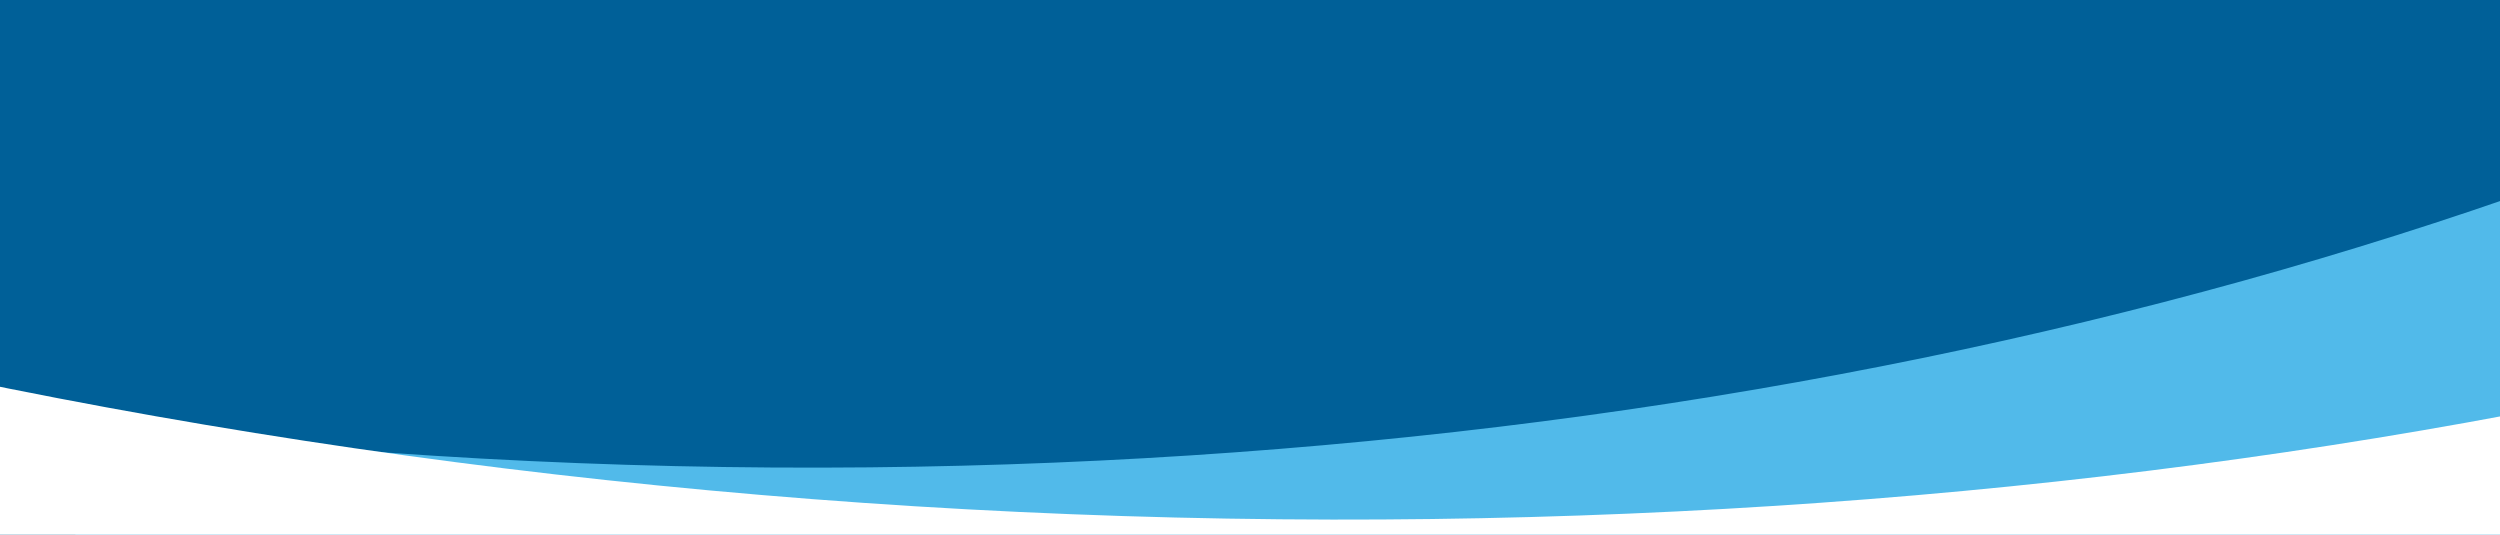 <svg width="1440" height="308" viewBox="0 0 1440 308" fill="none" xmlns="http://www.w3.org/2000/svg">
<rect x="0" y="0" width="1440" height="308" fill="#333333" stroke="none"/>
<g clip-path="url(#clip0_250_53290)">
<rect width="1440" height="308" fill="white"/>
<rect width="1440" height="308" fill="#006098"/>
<path d="M1193.57 843.022C1412.22 1050.36 1595.3 1279.14 1744.61 1520.91C2741.14 1401.29 3020.58 -203.097 2510.08 -1043.1C2486.35 -314.478 1639.19 257.837 500.983 269.192C200.889 272.185 -92.243 235.738 -363.124 166.727C-304.809 281.45 -33.83 203.554 59.07 324.962C327.529 334.939 399.193 558.467 658.203 599.474C871.911 633.902 1064.23 721.977 1193.57 843.022Z" fill="#51BAEA"/>
<path d="M1504.09 881.173C1736.26 1091.05 1929.85 1321.96 2086.91 1565.46C3160.69 1457.52 3484.88 -143.488 2948.04 -989.404C2911.81 -261.113 1992.07 301.246 767.467 299.278C444.596 298.76 129.792 258.885 -160.595 186.708C-99.548 302.105 -17.538 424.565 80.616 547.052C369.267 560.17 653.716 587.342 931.746 631.377C1161.14 668.304 1366.73 758.624 1504.09 881.173Z" fill="white"/>
</g>
<defs>
<clipPath id="clip0_250_53290">
<rect width="1440" height="308" fill="white"/>
</clipPath>
</defs>
</svg>
